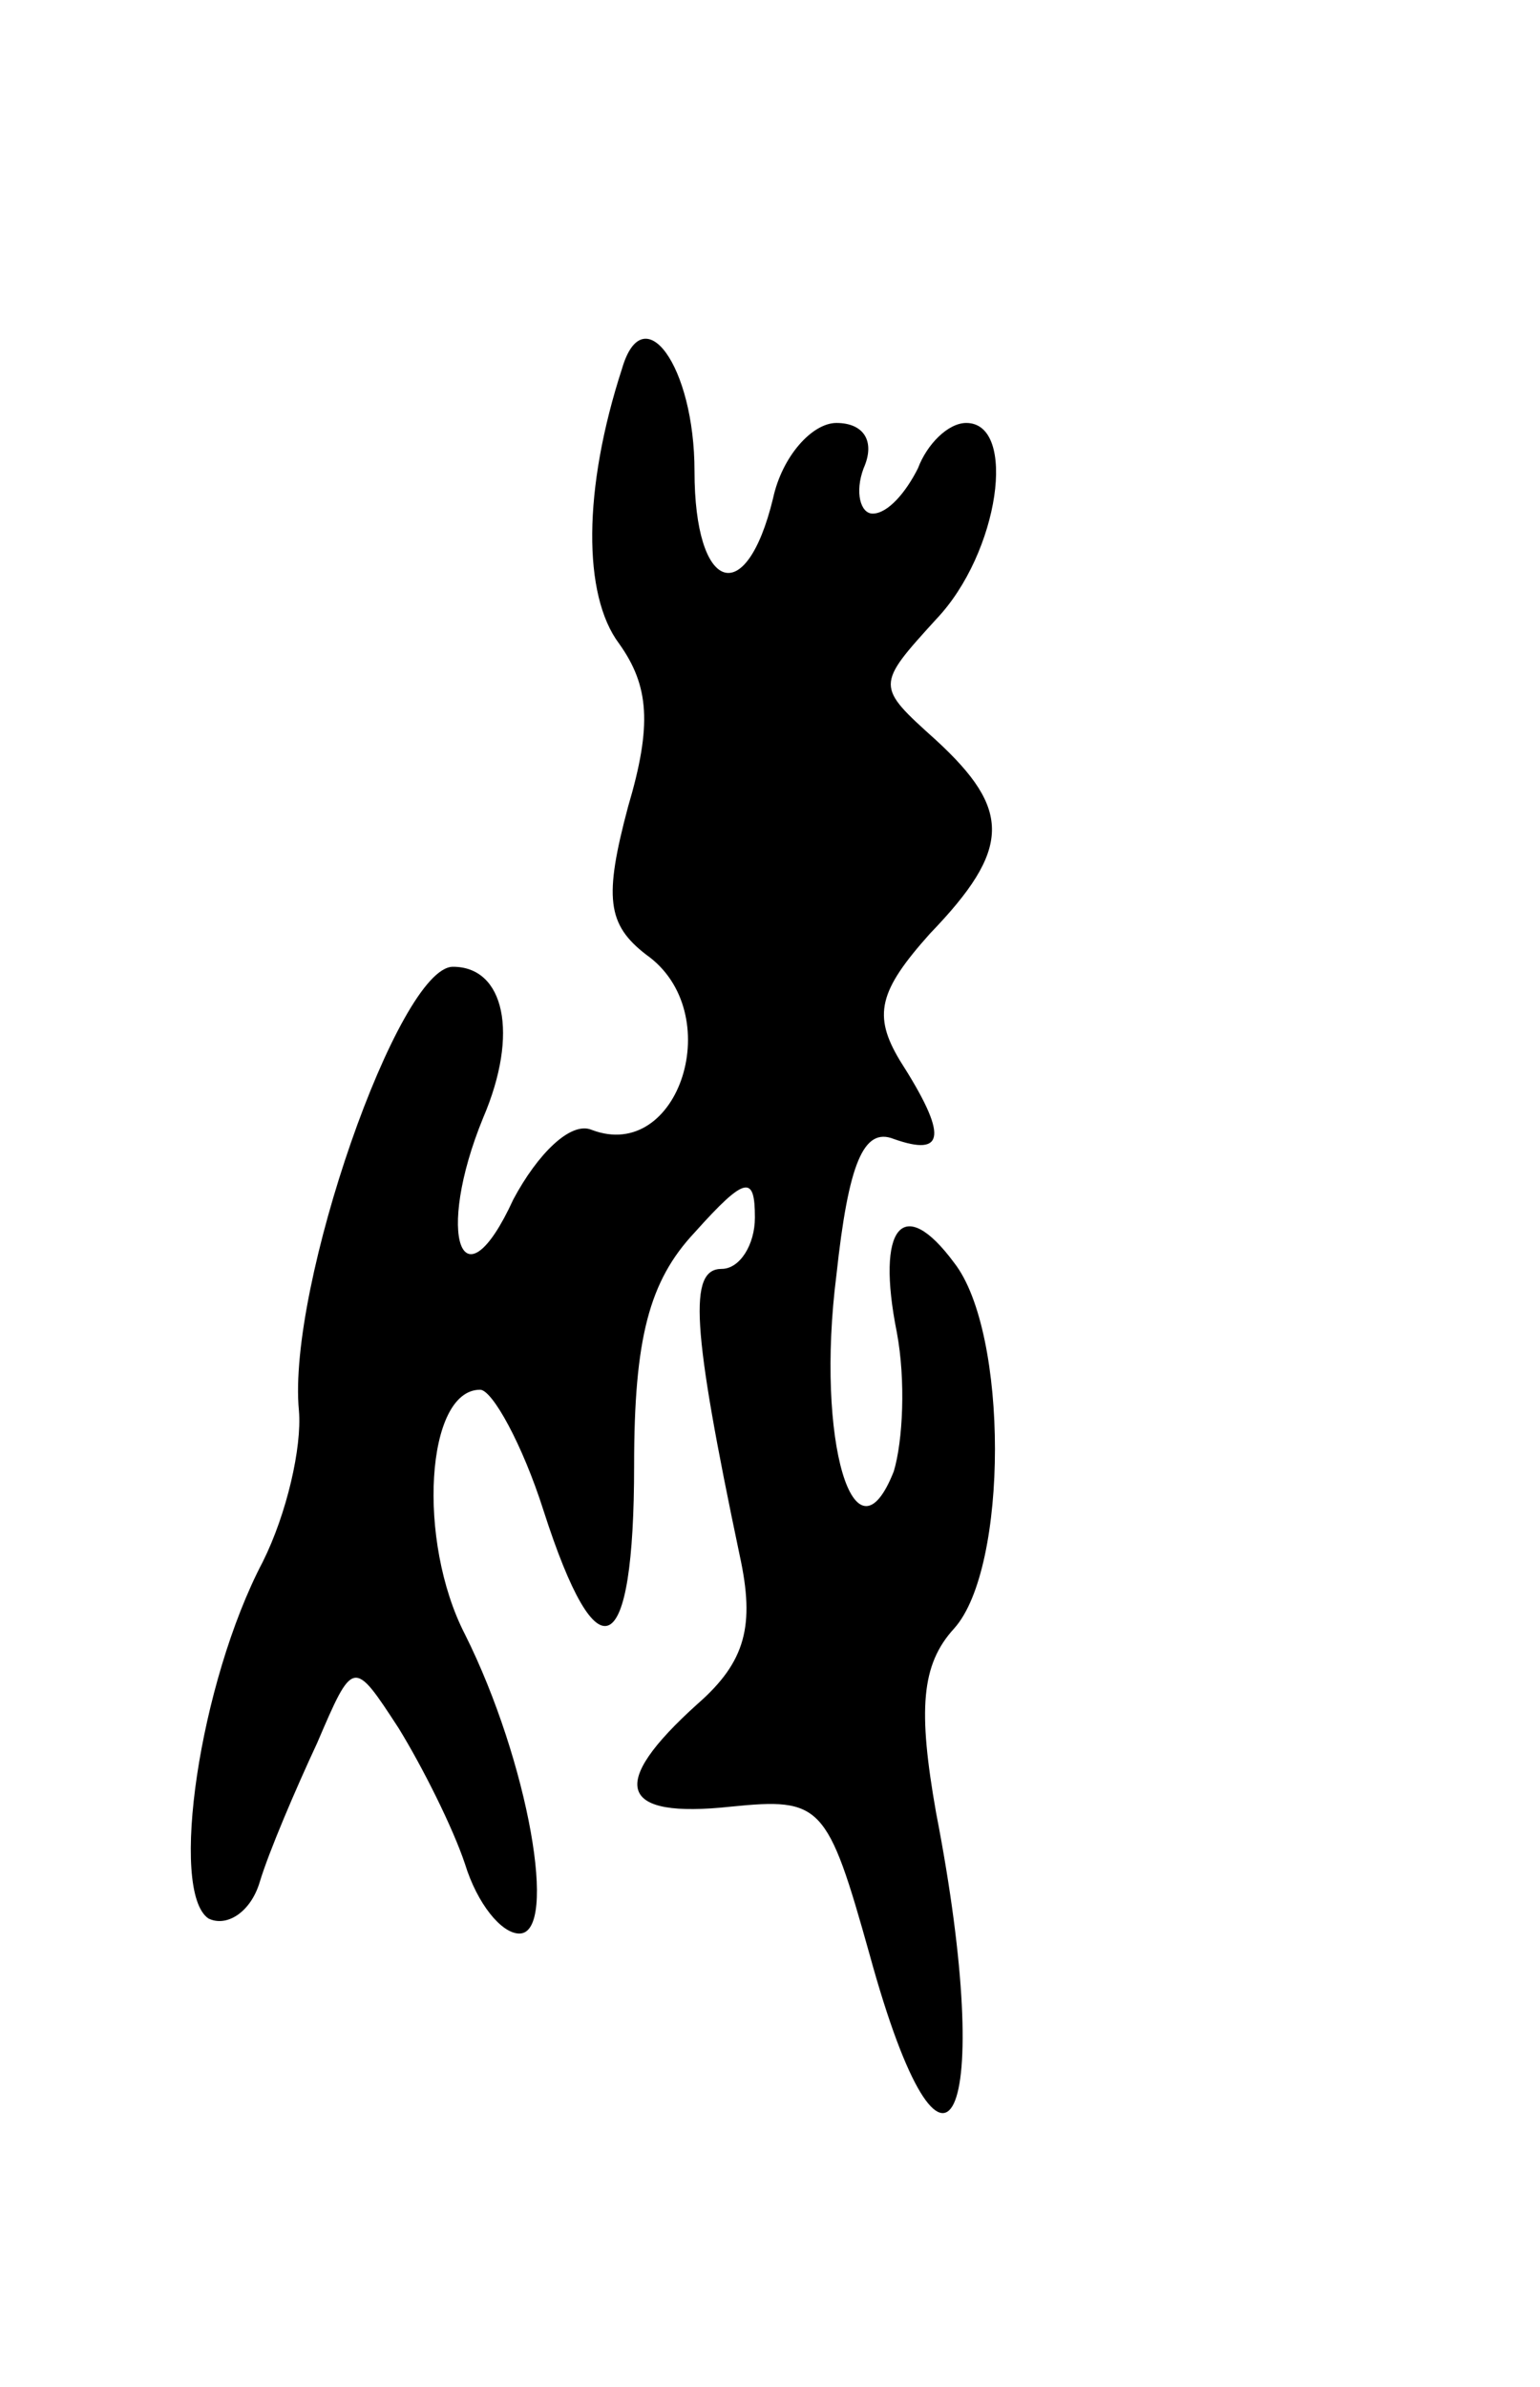 <svg version="1.0" xmlns="http://www.w3.org/2000/svg"
 width="51pt" height="79pt" viewBox="0 0 51 79"
 preserveAspectRatio="xMidYMid meet">
<g transform="translate(0,79) scale(0.1,-0.1)"
fill="#000000" stroke="none">
<path d="M206 668 c-13 -40 -13 -75 -1 -91 10 -14 11 -27 3 -54 -8 -30 -7 -39
6 -49 27 -19 11 -69 -18 -58 -7 3 -18 -8 -26 -23 -17 -37 -26 -12 -10 27 12
28 7 50 -10 50 -18 0 -55 -106 -51 -147 1 -12 -4 -34 -12 -50 -21 -40 -31
-109 -18 -118 6 -3 14 2 17 12 3 10 12 31 19 46 12 28 12 28 27 5 8 -13 18
-33 22 -45 4 -13 12 -23 18 -23 13 0 3 57 -18 99 -16 31 -13 81 5 81 4 0 14
-18 21 -40 18 -56 30 -50 30 15 0 42 5 61 20 77 17 19 20 19 20 5 0 -9 -5 -17
-11 -17 -11 0 -10 -19 6 -95 5 -23 2 -35 -14 -49 -30 -27 -26 -38 11 -34 30 3
32 1 46 -49 25 -91 42 -56 22 47 -6 34 -5 49 6 61 18 20 18 98 0 121 -17 23
-26 12 -19 -23 3 -16 2 -36 -1 -46 -13 -33 -26 10 -19 65 4 37 9 49 19 45 17
-6 18 1 2 26 -9 15 -7 23 10 42 27 28 27 41 2 64 -20 18 -20 18 0 40 21 22 27
65 10 65 -6 0 -13 -7 -16 -15 -4 -8 -10 -15 -15 -15 -4 0 -6 7 -3 15 4 9 0 15
-9 15 -8 0 -18 -11 -21 -25 -9 -37 -26 -31 -26 9 0 35 -17 58 -24 34z"/>
</g>
</svg>
